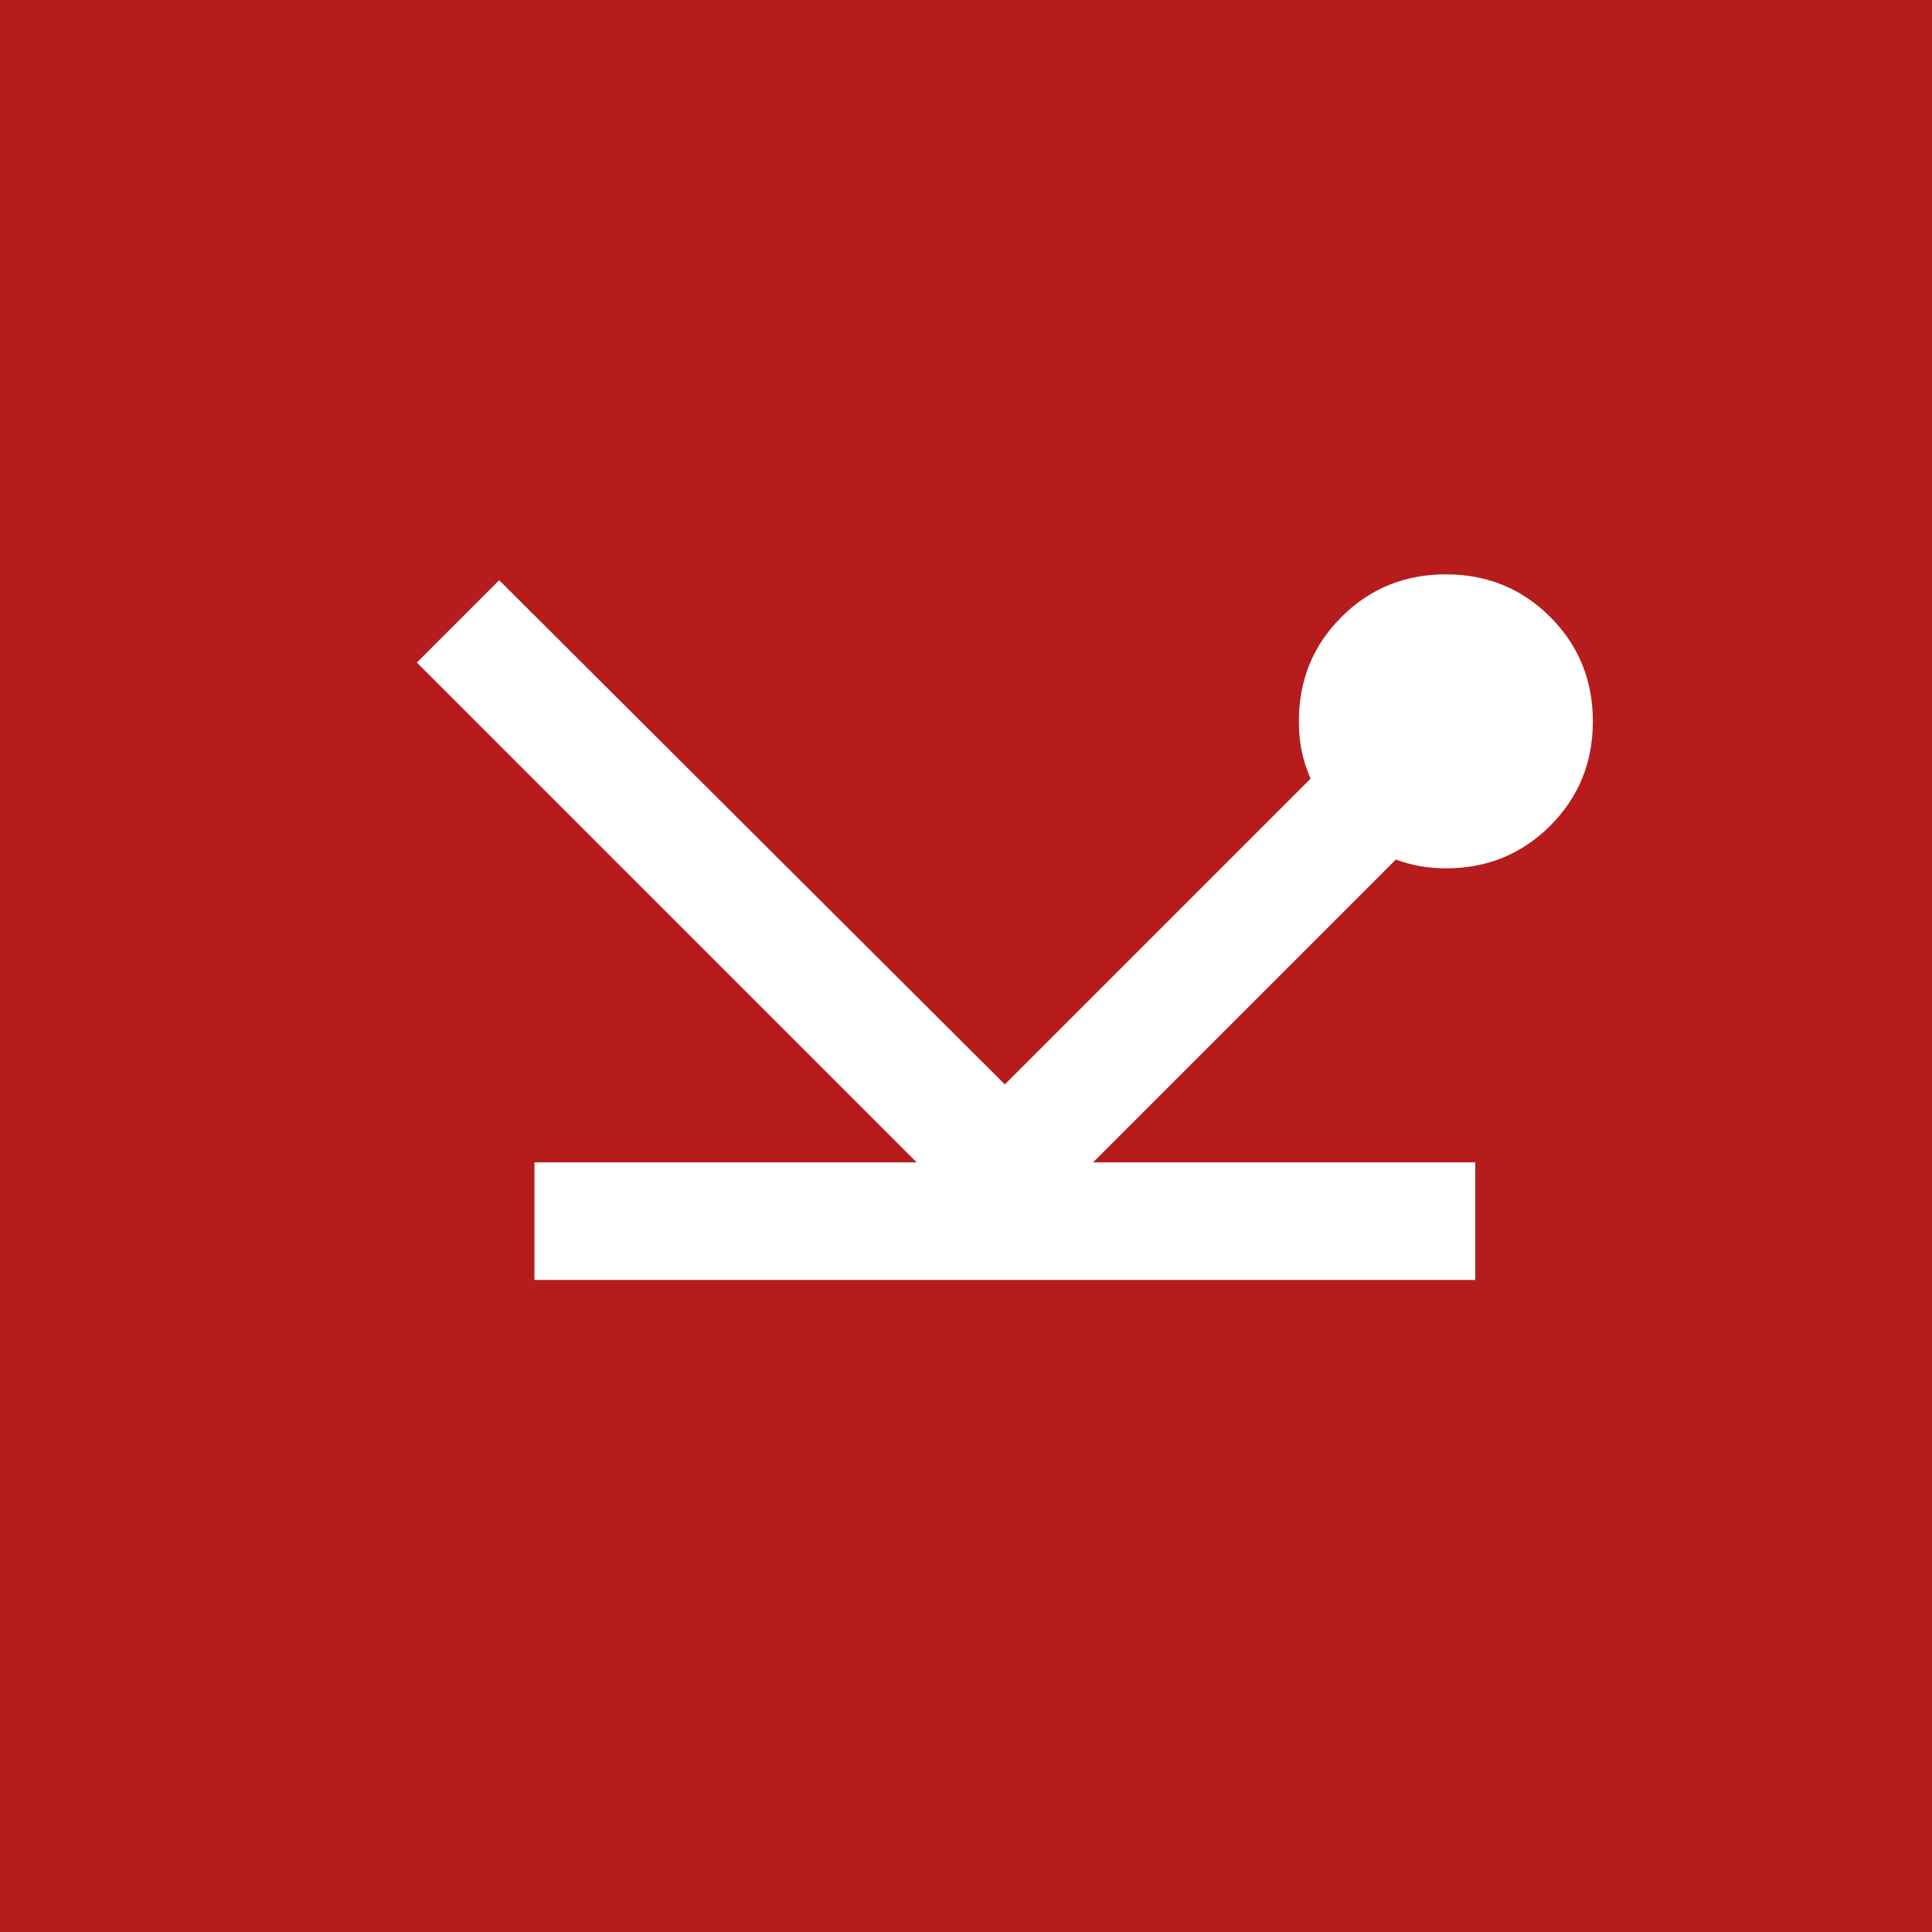 <?xml version="1.0" encoding="UTF-8" standalone="no"?>
<!-- Created with Inkscape (http://www.inkscape.org/) -->

<svg
   width="9.2mm"
   height="9.2mm"
   viewBox="0 0 9.2 9.2"
   version="1.1"
   id="svg1"
   xml:space="preserve"
   sodipodi:docname="plotter-touch.svg"
   inkscape:version="1.3.2 (091e20e, 2023-11-25)"
   xmlns:inkscape="http://www.inkscape.org/namespaces/inkscape"
   xmlns:sodipodi="http://sodipodi.sourceforge.net/DTD/sodipodi-0.dtd"
   xmlns="http://www.w3.org/2000/svg"
   xmlns:svg="http://www.w3.org/2000/svg"><sodipodi:namedview
     id="namedview1"
     pagecolor="#ffffff"
     bordercolor="#000000"
     borderopacity="0.25"
     inkscape:showpageshadow="2"
     inkscape:pageopacity="0.0"
     inkscape:pagecheckerboard="0"
     inkscape:deskcolor="#d1d1d1"
     inkscape:document-units="mm"
     inkscape:zoom="13.017425"
     inkscape:cx="17.476575"
     inkscape:cy="22.738752"
     inkscape:window-width="1680"
     inkscape:window-height="997"
     inkscape:window-x="0"
     inkscape:window-y="25"
     inkscape:window-maximized="0"
     inkscape:current-layer="layer1" /><defs
     id="defs1" /><g
     inkscape:label="Layer 1"
     inkscape:groupmode="layer"
     id="layer1"
     transform="translate(-98.31,-97.384)"><rect
       style="fill:#b71c1c;fill-opacity:1;stroke-width:0.264;paint-order:stroke fill markers"
       id="rect1"
       width="9.2"
       height="9.2"
       x="98.31"
       y="97.384" /><g
       style="fill:#ffffff;fill-opacity:1"
       id="g1"
       transform="matrix(0.007,0,0,0.007,99.735,105.159)"><path
         d="m 160,-240 v -80 h 260 l -340,-340 56,-56 344,343 208,-208 q -4,-9 -6,-18.5 -2,-9.5 -2,-20.5 0,-42 29,-71 29,-29 71,-29 42,0 71,29 29,29 29,71 0,42 -29,71 -29,29 -71,29 -9,0 -17.5,-1.5 Q 754,-523 746,-526 l -206,206 h 260 v 80 z"
         id="path1"
         style="fill:#ffffff;fill-opacity:1" /></g></g></svg>
